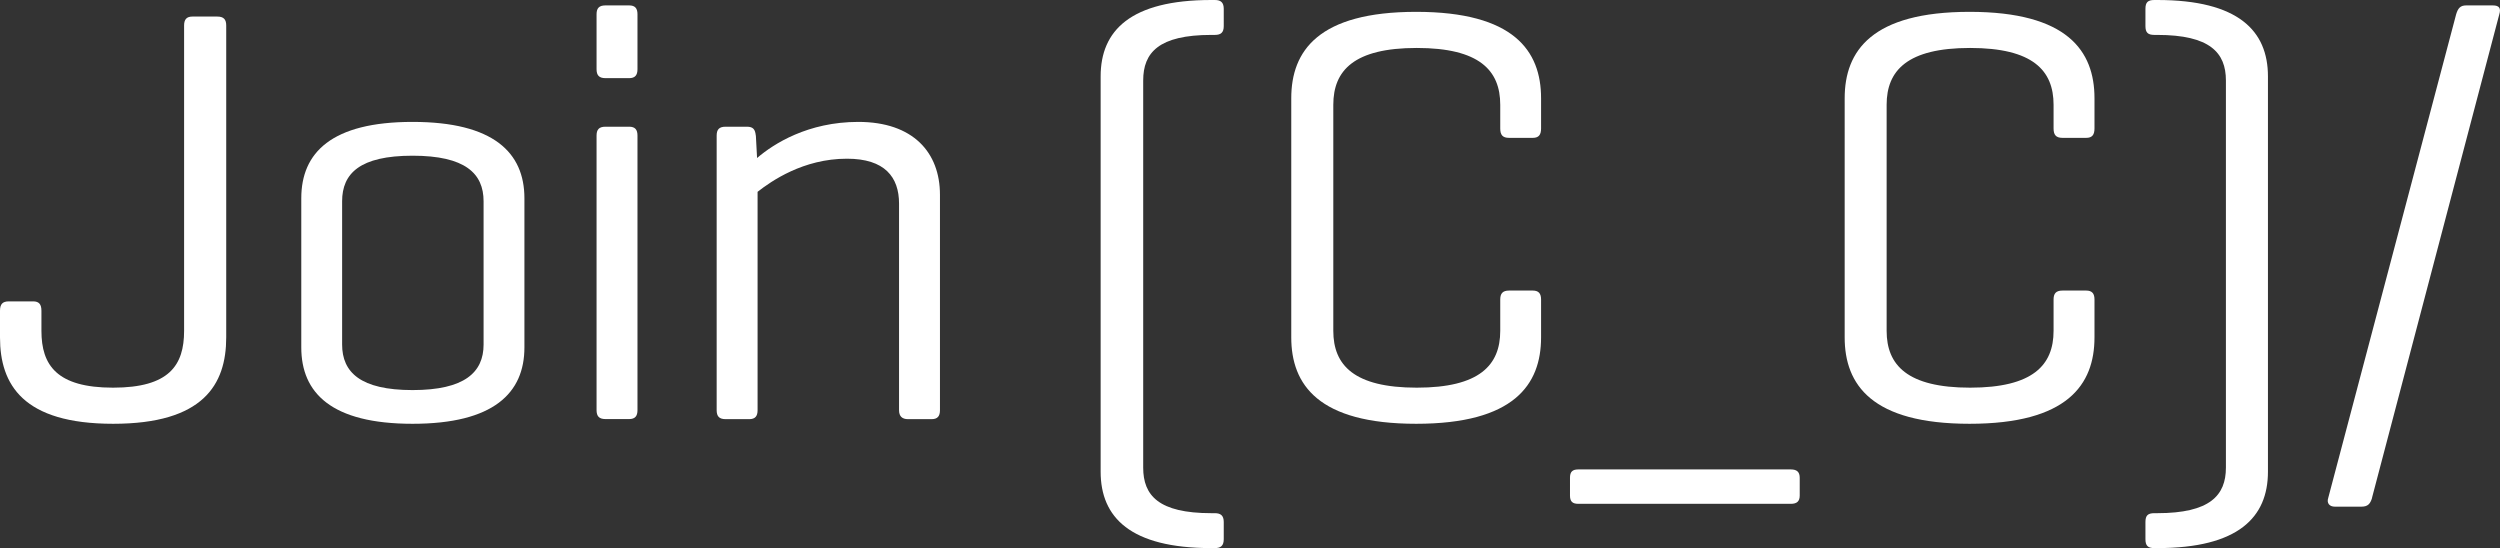 <?xml version="1.0" encoding="UTF-8"?><svg id="_イヤー_1" xmlns="http://www.w3.org/2000/svg" viewBox="0 0 291.42 63.89"><rect x="0" y="0" width="291.42" height="63.89" fill="#333333" stroke="none"/><defs><style>.cls-1{fill:#fff;}</style></defs><path class="cls-1" d="M4.83,38.57c0,4,1.79,6.62,8.35,6.62s8.28-2.62,8.28-6.62V2.97c0-.69,.28-1.04,.97-1.04h2.9c.76,0,1.04,.35,1.04,1.04V39.33c0,5.52-2.69,10.07-13.18,10.07S0,44.85,0,39.33v-3.1c0-.76,.28-1.1,1.04-1.1H3.86c.69,0,.97,.34,.97,1.1v2.35Z"/><path class="cls-1" d="M35.12,23.11c0-5.31,3.52-8.9,12.97-8.9s13.04,3.59,13.04,8.9v17.39c0,5.31-3.59,8.9-13.04,8.9s-12.97-3.59-12.97-8.9V23.11Zm21.25,.35c0-3.24-2.14-5.31-8.28-5.31s-8.21,2.07-8.21,5.31v16.7c0,3.24,2.14,5.31,8.21,5.31s8.28-2.07,8.28-5.31V23.46Z"/><path class="cls-1" d="M74.31,8.07c0,.69-.28,1.04-.97,1.04h-2.76c-.76,0-1.04-.35-1.04-1.04V1.66c0-.69,.28-1.03,1.04-1.03h2.76c.69,0,.97,.34,.97,1.03v6.42Zm0,39.74c0,.69-.28,1.04-.97,1.04h-2.76c-.76,0-1.04-.35-1.04-1.04V15.8c0-.69,.28-1.03,1.04-1.03h2.76c.69,0,.97,.34,.97,1.03V47.82Z"/><path class="cls-1" d="M88.11,15.8l.14,2.62c1.93-1.66,5.93-4.21,11.8-4.21,6.42,0,9.52,3.59,9.52,8.49v25.12c0,.69-.28,1.04-.97,1.04h-2.76c-.69,0-1.04-.35-1.04-1.04V23.74c0-3.1-1.66-5.24-6.07-5.24-5.11,0-8.83,2.62-10.42,3.86v25.46c0,.69-.28,1.04-.97,1.04h-2.76c-.76,0-1.04-.35-1.04-1.04V15.8c0-.69,.28-1.03,1.04-1.03h2.48c.76,0,.97,.34,1.04,1.03Z"/><path class="cls-1" d="M128.3,8.9c0-5.31,3.45-8.9,12.9-8.9h.41c.69,0,1.04,.28,1.04,1.03V3.04c0,.76-.34,1.03-1.04,1.03h-.41c-6.14,0-7.94,2.07-7.94,5.31V54.51c0,3.24,1.79,5.31,7.94,5.31h.41c.69,0,1.04,.28,1.04,1.03v2c0,.76-.34,1.04-1.04,1.04h-.41c-9.45,0-12.9-3.59-12.9-8.9V8.9Z"/><path class="cls-1" d="M179.64,39.33c0,5.52-3.17,10.07-14.56,10.07s-14.56-4.55-14.56-10.07V11.45c0-5.52,3.17-10.07,14.56-10.07s14.56,4.55,14.56,10.07v3.52c0,.76-.28,1.1-.97,1.1h-2.76c-.76,0-1.03-.35-1.03-1.1v-2.76c0-4-2.42-6.62-9.73-6.62s-9.73,2.62-9.73,6.62v26.36c0,4,2.42,6.62,9.73,6.62s9.73-2.62,9.73-6.62v-3.66c0-.69,.28-1.04,1.03-1.04h2.76c.69,0,.97,.35,.97,1.04v4.42Z"/><path class="cls-1" d="M208.75,54.72c.69,0,1.04,.28,1.04,.97v2.07c0,.69-.34,.97-1.04,.97h-24.77c-.69,0-.97-.28-.97-.97v-2.07c0-.69,.28-.97,.97-.97h24.77Z"/><path class="cls-1" d="M244.15,39.33c0,5.52-3.17,10.07-14.56,10.07s-14.56-4.55-14.56-10.07V11.45c0-5.52,3.17-10.07,14.56-10.07s14.56,4.55,14.56,10.07v3.52c0,.76-.28,1.1-.97,1.1h-2.76c-.76,0-1.04-.35-1.04-1.1v-2.76c0-4-2.42-6.62-9.73-6.62s-9.73,2.62-9.73,6.62v26.36c0,4,2.42,6.62,9.73,6.62s9.73-2.62,9.73-6.62v-3.66c0-.69,.28-1.04,1.04-1.04h2.76c.69,0,.97,.35,.97,1.04v4.42Z"/><path class="cls-1" d="M264.37,54.99c0,5.31-3.45,8.9-12.9,8.9h-.34c-.76,0-1.04-.28-1.04-1.04v-2c0-.76,.28-1.03,1.04-1.03h.34c6.14,0,8-2.07,8-5.31V9.38c0-3.24-1.86-5.31-8-5.31h-.34c-.76,0-1.04-.28-1.04-1.03V1.03c0-.76,.28-1.03,1.04-1.03h.34c9.45,0,12.9,3.59,12.9,8.9V54.99Z"/><path class="cls-1" d="M276.51,58.03c-.21,.69-.48,1.03-1.24,1.03h-3.11c-.62,0-.97-.41-.76-1.03L286.31,1.66c.21-.69,.48-1.03,1.17-1.03h3.1c.76,0,.97,.34,.76,1.03l-14.84,56.37Z"/></svg>
